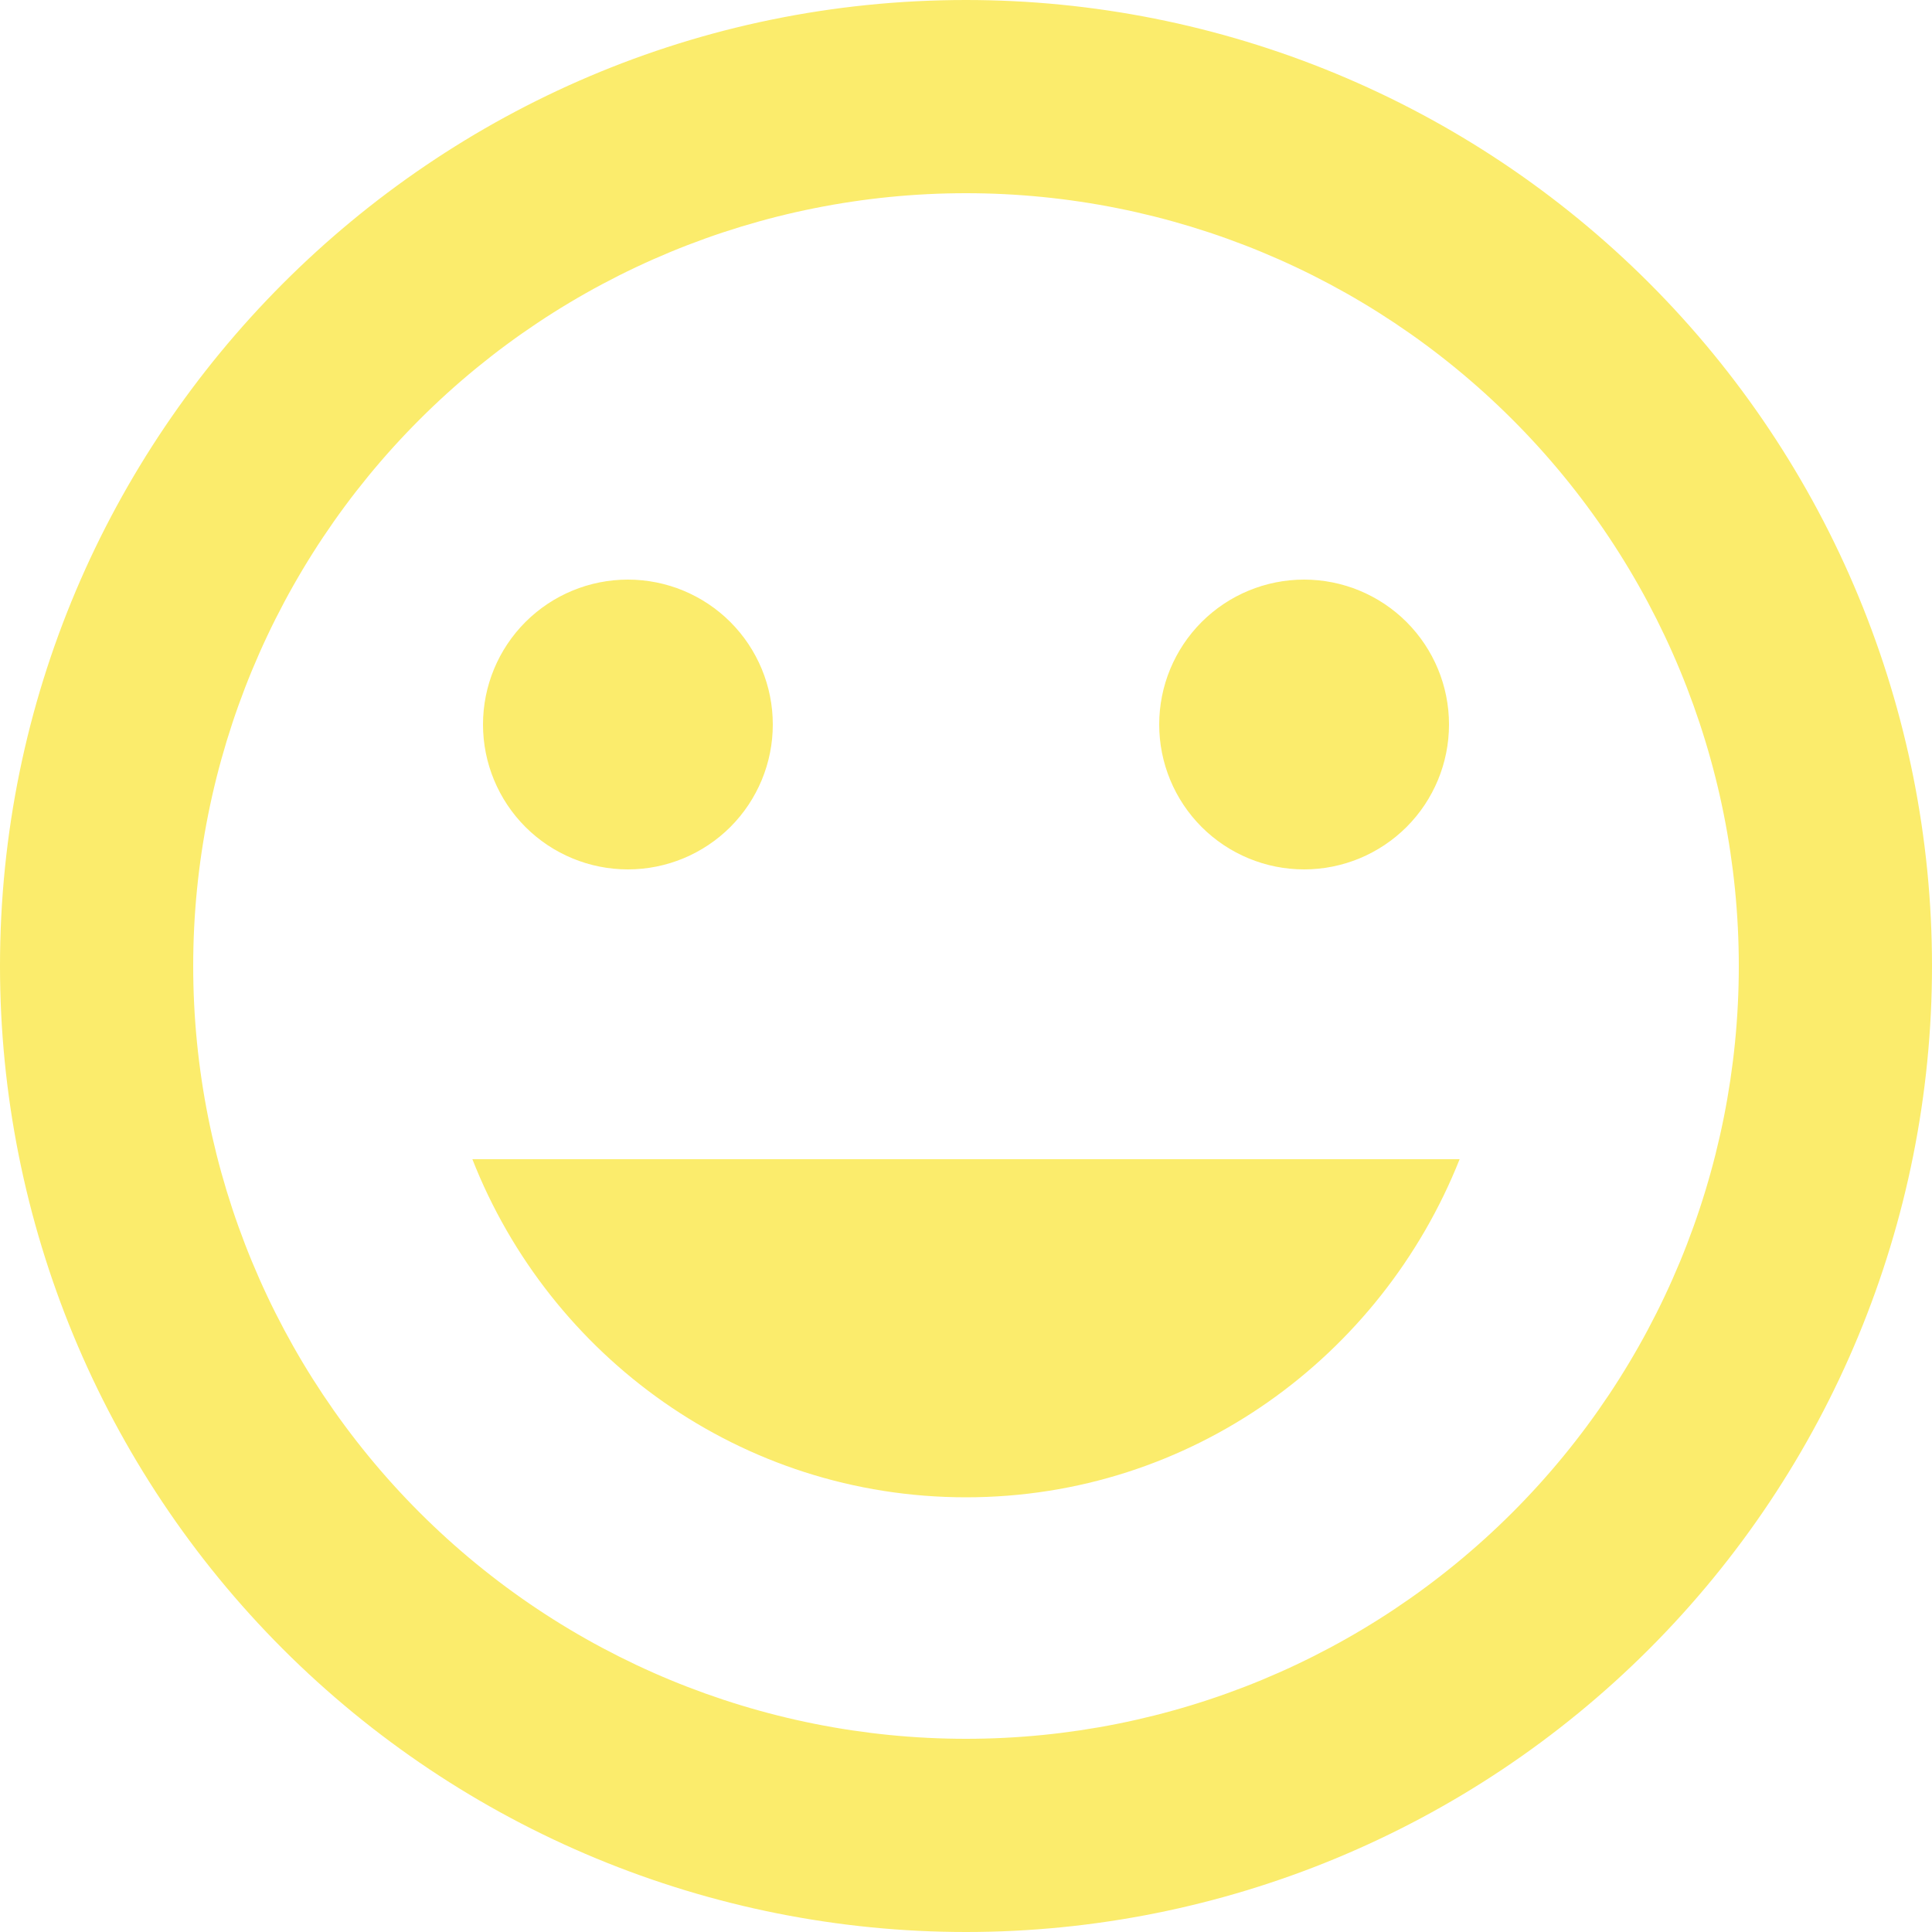 <svg width="50" height="50" viewBox="0 0 50 50" fill="none" xmlns="http://www.w3.org/2000/svg">
<path d="M25 38.75C30.825 38.75 35.75 35.1 37.775 30H12.225C14.225 35.1 19.175 38.75 25 38.75ZM16.25 22.5C17.245 22.5 18.198 22.105 18.902 21.402C19.605 20.698 20 19.745 20 18.75C20 17.755 19.605 16.802 18.902 16.098C18.198 15.395 17.245 15 16.25 15C15.255 15 14.302 15.395 13.598 16.098C12.895 16.802 12.5 17.755 12.5 18.75C12.5 19.745 12.895 20.698 13.598 21.402C14.302 22.105 15.255 22.5 16.25 22.5ZM33.75 22.5C34.745 22.5 35.698 22.105 36.402 21.402C37.105 20.698 37.5 19.745 37.5 18.75C37.5 17.755 37.105 16.802 36.402 16.098C35.698 15.395 34.745 15 33.75 15C32.755 15 31.802 15.395 31.098 16.098C30.395 16.802 30 17.755 30 18.75C30 19.745 30.395 20.698 31.098 21.402C31.802 22.105 32.755 22.5 33.75 22.5ZM25 45C19.696 45 14.609 42.893 10.858 39.142C7.107 35.391 5 30.304 5 25C5 19.696 7.107 14.609 10.858 10.858C14.609 7.107 19.696 5 25 5C30.304 5 35.391 7.107 39.142 10.858C42.893 14.609 45 19.696 45 25C45 30.304 42.893 35.391 39.142 39.142C35.391 42.893 30.304 45 25 45ZM25 0C11.175 0 0 11.25 0 25C0 31.63 2.634 37.989 7.322 42.678C9.644 44.999 12.4 46.841 15.433 48.097C18.466 49.353 21.717 50 25 50C31.63 50 37.989 47.366 42.678 42.678C47.366 37.989 50 31.63 50 25C50 21.717 49.353 18.466 48.097 15.433C46.841 12.4 44.999 9.644 42.678 7.322C40.356 5.001 37.6 3.159 34.567 1.903C31.534 0.647 28.283 0 25 0Z" fill="#FBEC6C"/>
</svg>
